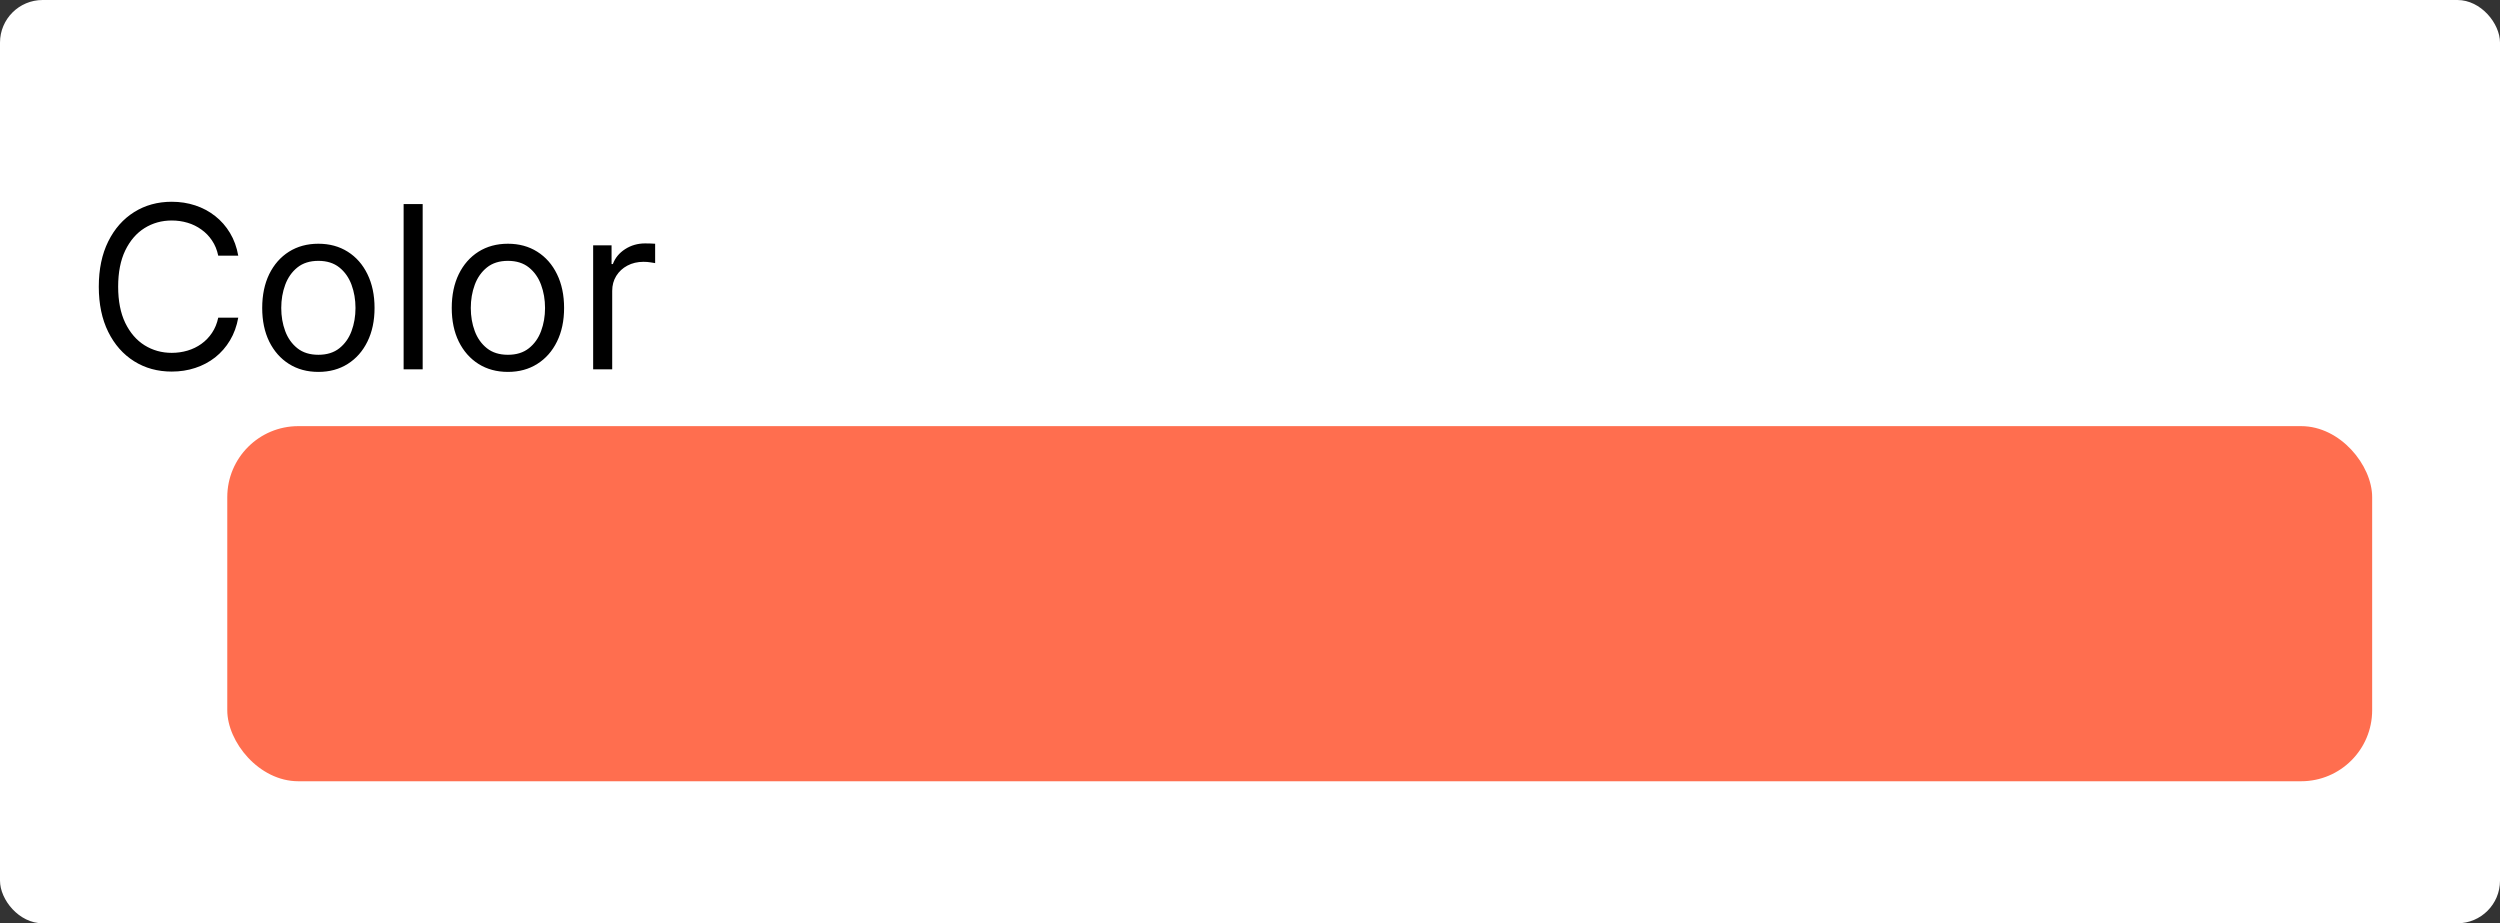 <svg width="176" height="65" viewBox="0 0 176 65" fill="none" xmlns="http://www.w3.org/2000/svg">
<rect x="0" y="0" width="176" height="65" fill="#333333" stroke="none"/>
<rect width="176" height="65" rx="3" fill="white"/>
<path d="M16.773 18H15.364C15.28 17.595 15.134 17.239 14.926 16.932C14.722 16.625 14.472 16.367 14.176 16.159C13.884 15.947 13.561 15.788 13.204 15.682C12.848 15.576 12.477 15.523 12.091 15.523C11.386 15.523 10.748 15.701 10.176 16.057C9.608 16.413 9.155 16.938 8.818 17.631C8.485 18.324 8.318 19.174 8.318 20.182C8.318 21.189 8.485 22.04 8.818 22.733C9.155 23.426 9.608 23.951 10.176 24.307C10.748 24.663 11.386 24.841 12.091 24.841C12.477 24.841 12.848 24.788 13.204 24.682C13.561 24.576 13.884 24.419 14.176 24.21C14.472 23.998 14.722 23.739 14.926 23.432C15.134 23.121 15.28 22.765 15.364 22.364H16.773C16.667 22.958 16.474 23.491 16.193 23.96C15.913 24.43 15.564 24.829 15.148 25.159C14.731 25.485 14.263 25.733 13.744 25.903C13.229 26.074 12.678 26.159 12.091 26.159C11.098 26.159 10.216 25.917 9.443 25.432C8.67 24.947 8.062 24.258 7.619 23.364C7.176 22.47 6.955 21.409 6.955 20.182C6.955 18.954 7.176 17.894 7.619 17C8.062 16.106 8.67 15.417 9.443 14.932C10.216 14.447 11.098 14.204 12.091 14.204C12.678 14.204 13.229 14.29 13.744 14.46C14.263 14.631 14.731 14.881 15.148 15.21C15.564 15.536 15.913 15.934 16.193 16.403C16.474 16.869 16.667 17.401 16.773 18ZM22.413 26.182C21.625 26.182 20.934 25.994 20.34 25.619C19.749 25.244 19.287 24.72 18.953 24.046C18.624 23.371 18.459 22.583 18.459 21.682C18.459 20.773 18.624 19.979 18.953 19.301C19.287 18.623 19.749 18.097 20.34 17.722C20.934 17.347 21.625 17.159 22.413 17.159C23.201 17.159 23.891 17.347 24.482 17.722C25.076 18.097 25.538 18.623 25.868 19.301C26.201 19.979 26.368 20.773 26.368 21.682C26.368 22.583 26.201 23.371 25.868 24.046C25.538 24.72 25.076 25.244 24.482 25.619C23.891 25.994 23.201 26.182 22.413 26.182ZM22.413 24.977C23.012 24.977 23.504 24.824 23.891 24.517C24.277 24.21 24.563 23.807 24.749 23.307C24.934 22.807 25.027 22.265 25.027 21.682C25.027 21.099 24.934 20.555 24.749 20.051C24.563 19.547 24.277 19.14 23.891 18.829C23.504 18.519 23.012 18.364 22.413 18.364C21.815 18.364 21.322 18.519 20.936 18.829C20.55 19.14 20.264 19.547 20.078 20.051C19.892 20.555 19.8 21.099 19.8 21.682C19.8 22.265 19.892 22.807 20.078 23.307C20.264 23.807 20.55 24.21 20.936 24.517C21.322 24.824 21.815 24.977 22.413 24.977ZM29.756 14.364V26H28.415V14.364H29.756ZM35.757 26.182C34.969 26.182 34.278 25.994 33.683 25.619C33.092 25.244 32.63 24.72 32.297 24.046C31.967 23.371 31.803 22.583 31.803 21.682C31.803 20.773 31.967 19.979 32.297 19.301C32.63 18.623 33.092 18.097 33.683 17.722C34.278 17.347 34.969 17.159 35.757 17.159C36.545 17.159 37.234 17.347 37.825 17.722C38.42 18.097 38.882 18.623 39.212 19.301C39.545 19.979 39.712 20.773 39.712 21.682C39.712 22.583 39.545 23.371 39.212 24.046C38.882 24.72 38.42 25.244 37.825 25.619C37.234 25.994 36.545 26.182 35.757 26.182ZM35.757 24.977C36.356 24.977 36.848 24.824 37.234 24.517C37.621 24.21 37.907 23.807 38.092 23.307C38.278 22.807 38.371 22.265 38.371 21.682C38.371 21.099 38.278 20.555 38.092 20.051C37.907 19.547 37.621 19.14 37.234 18.829C36.848 18.519 36.356 18.364 35.757 18.364C35.159 18.364 34.666 18.519 34.28 18.829C33.894 19.14 33.608 19.547 33.422 20.051C33.236 20.555 33.144 21.099 33.144 21.682C33.144 22.265 33.236 22.807 33.422 23.307C33.608 23.807 33.894 24.21 34.28 24.517C34.666 24.824 35.159 24.977 35.757 24.977ZM41.758 26V17.273H43.054V18.591H43.145C43.304 18.159 43.592 17.809 44.008 17.54C44.425 17.271 44.895 17.136 45.418 17.136C45.516 17.136 45.639 17.138 45.787 17.142C45.935 17.146 46.046 17.151 46.122 17.159V18.523C46.077 18.511 45.972 18.494 45.81 18.472C45.651 18.445 45.482 18.432 45.304 18.432C44.88 18.432 44.501 18.521 44.168 18.699C43.838 18.873 43.577 19.116 43.383 19.426C43.194 19.733 43.099 20.083 43.099 20.477V26H41.758Z" fill="black"/>
<rect x="16" y="30" width="151" height="25" rx="5" fill="#FF2E00" fill-opacity="0.69"/>
</svg>
